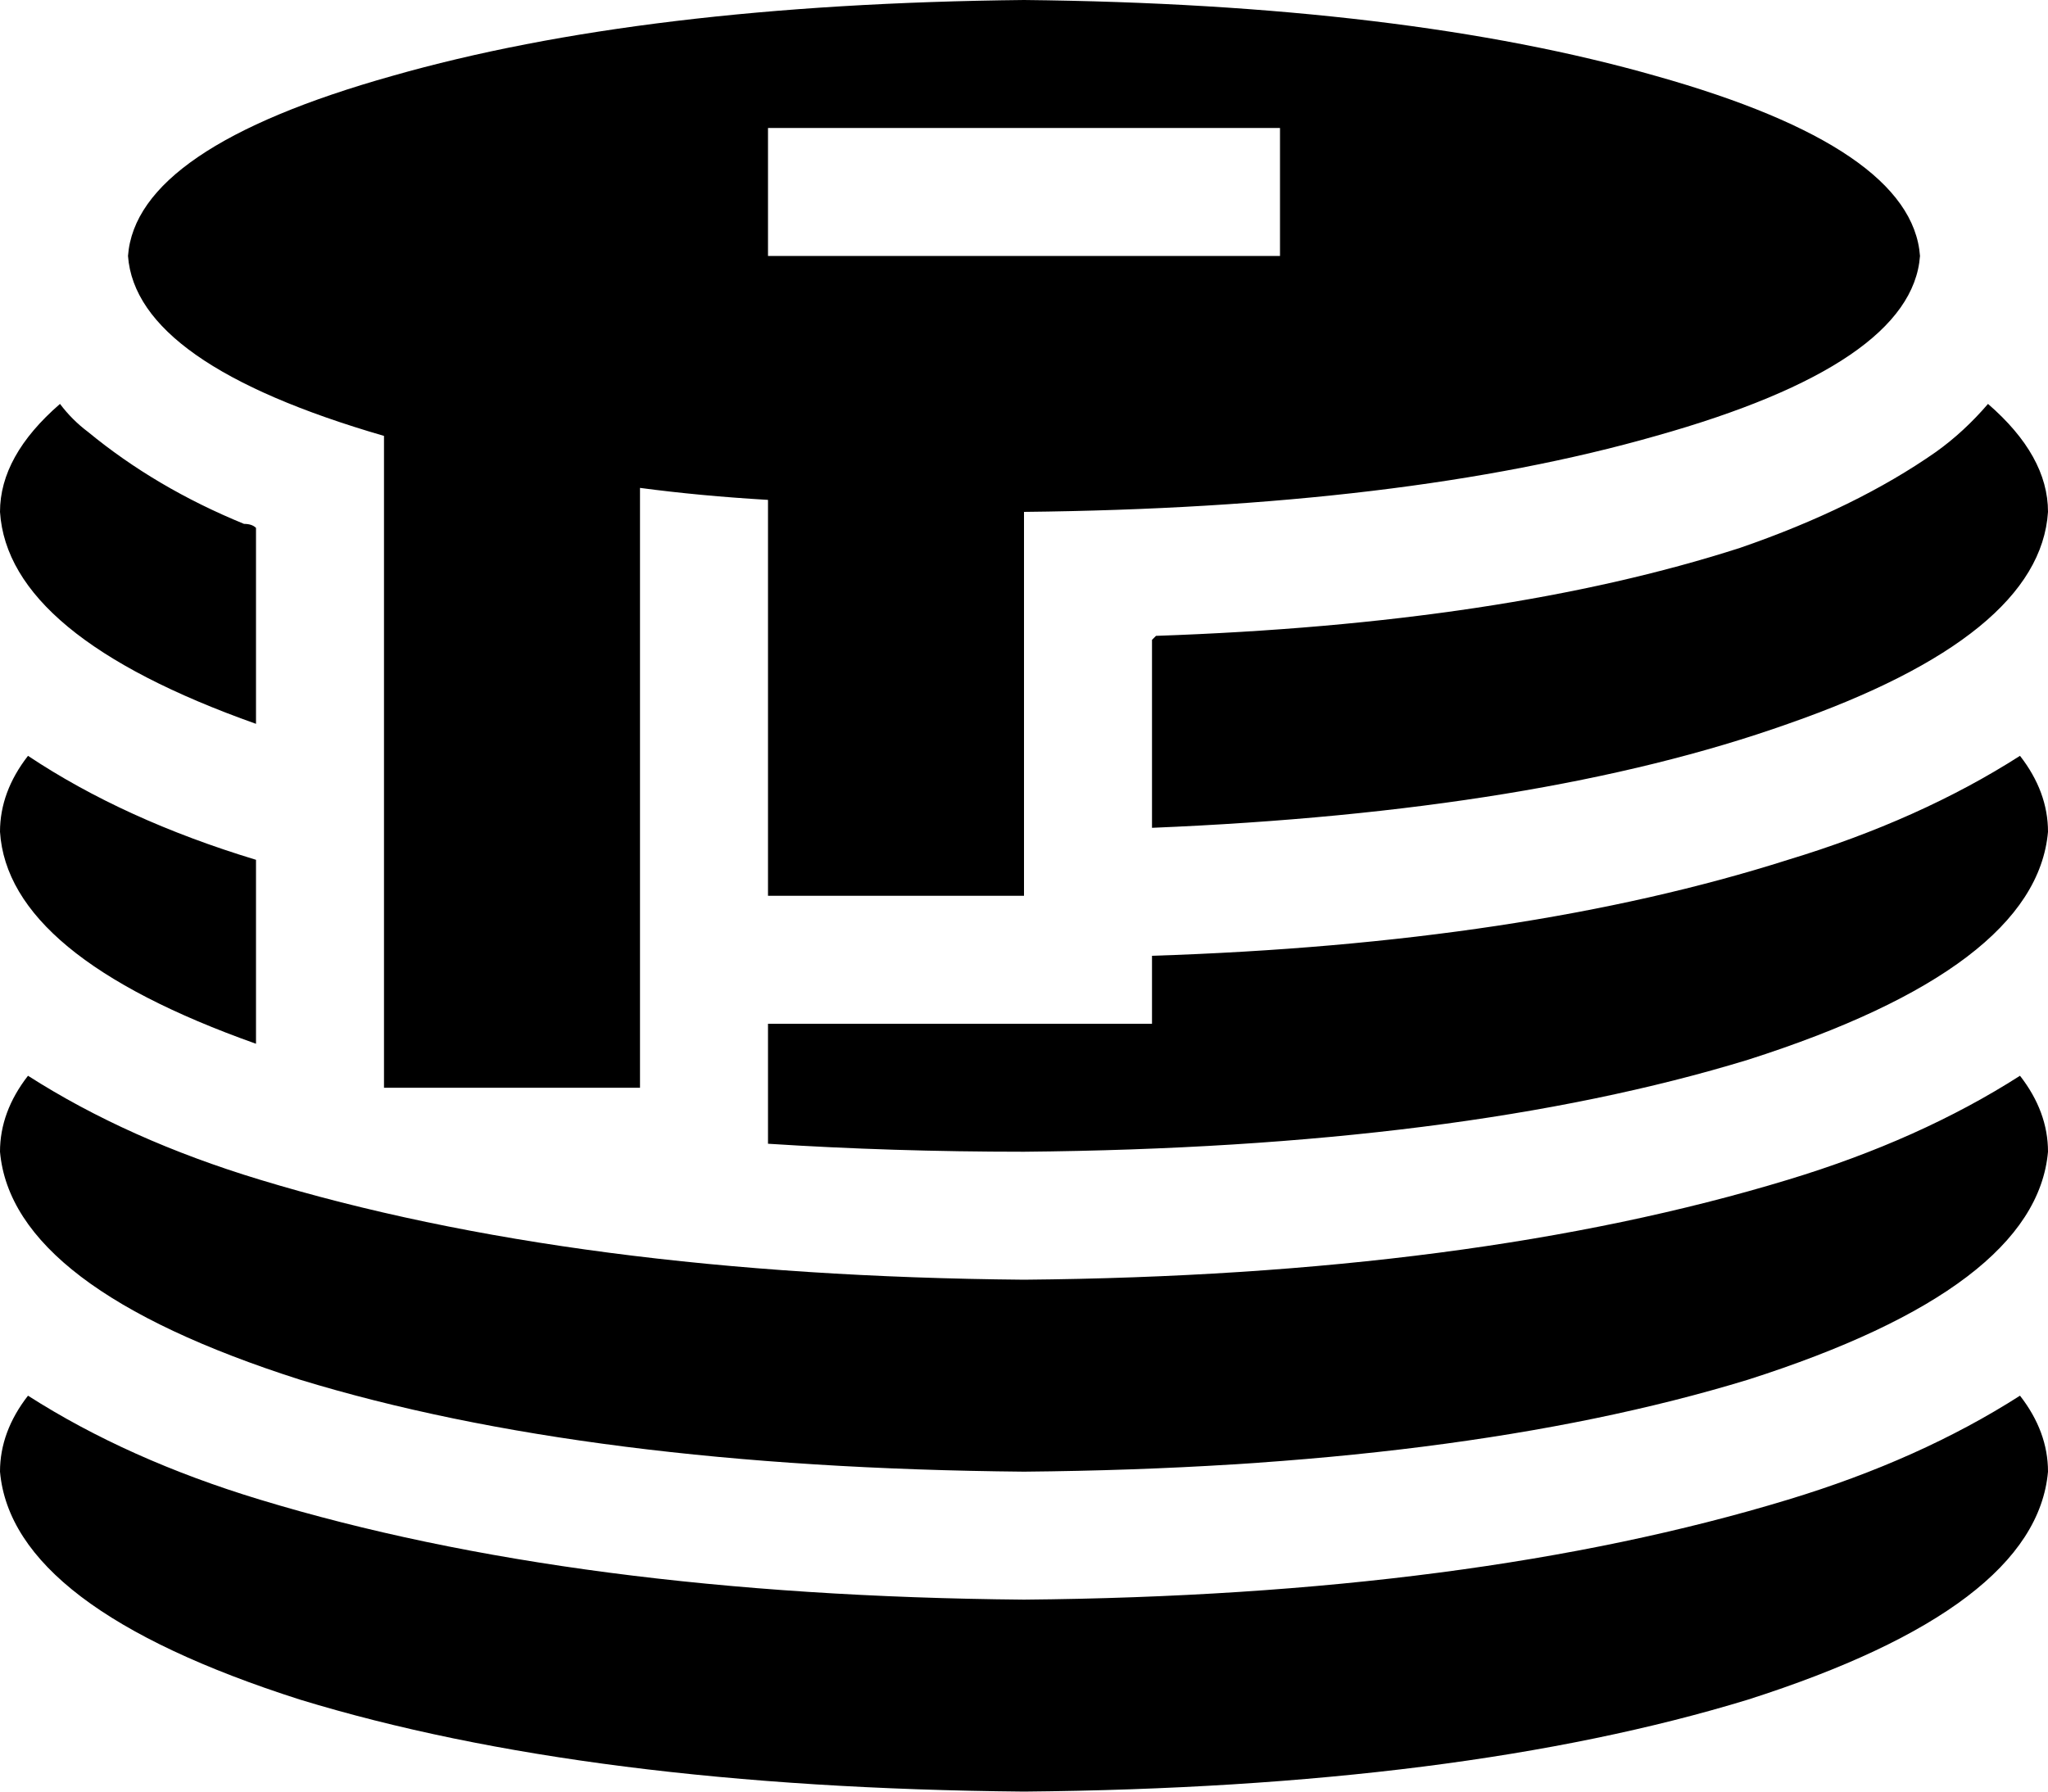 <svg xmlns="http://www.w3.org/2000/svg" viewBox="0 0 512 448">
  <path d="M 256 128 Q 351 127 414 109 L 414 109 L 414 109 Q 478 91 480 64 Q 478 37 414 19 Q 351 1 256 0 Q 161 1 98 19 Q 34 37 32 64 Q 34 91 96 109 L 96 240 L 96 240 L 96 272 L 96 272 L 160 272 L 160 272 L 160 240 L 160 240 L 160 122 L 160 122 Q 175 124 192 125 L 192 192 L 192 192 L 192 224 L 192 224 L 256 224 L 256 224 L 256 192 L 256 192 L 256 128 L 256 128 Z M 192 32 L 208 32 L 192 32 L 320 32 L 320 64 L 320 64 L 304 64 L 192 64 L 192 32 L 192 32 Z M 15 101 Q 0 114 0 128 Q 2 159 64 181 L 64 133 L 64 133 Q 64 133 64 133 Q 64 133 64 132 Q 63 131 61 131 Q 39 122 22 108 Q 18 105 15 101 L 15 101 Z M 288 207 Q 385 203 447 181 L 447 181 L 447 181 Q 510 159 512 128 Q 512 114 497 101 Q 491 108 484 113 Q 464 127 435 137 Q 376 156 289 159 Q 289 159 288 160 Q 288 160 288 160 L 288 192 L 288 192 L 288 207 L 288 207 Z M 7 189 Q 0 198 0 208 Q 2 239 64 261 L 64 240 L 64 240 L 64 215 L 64 215 Q 31 205 7 189 L 7 189 Z M 256 288 Q 365 287 437 265 L 437 265 L 437 265 Q 509 242 512 208 Q 512 198 505 189 Q 480 205 447 215 Q 381 236 288 239 L 288 256 L 288 256 L 192 256 L 192 256 L 192 286 L 192 286 Q 223 288 256 288 L 256 288 Z M 512 288 Q 512 278 505 269 Q 480 285 447 295 Q 368 319 256 320 Q 144 319 65 295 Q 32 285 7 269 Q 0 278 0 288 Q 3 322 75 345 Q 147 367 256 368 Q 365 367 437 345 Q 509 322 512 288 L 512 288 Z M 512 368 Q 512 358 505 349 Q 480 365 447 375 Q 368 399 256 400 Q 144 399 65 375 Q 32 365 7 349 Q 0 358 0 368 Q 3 402 75 425 Q 147 447 256 448 Q 365 447 437 425 Q 509 402 512 368 L 512 368 Z" />
</svg>